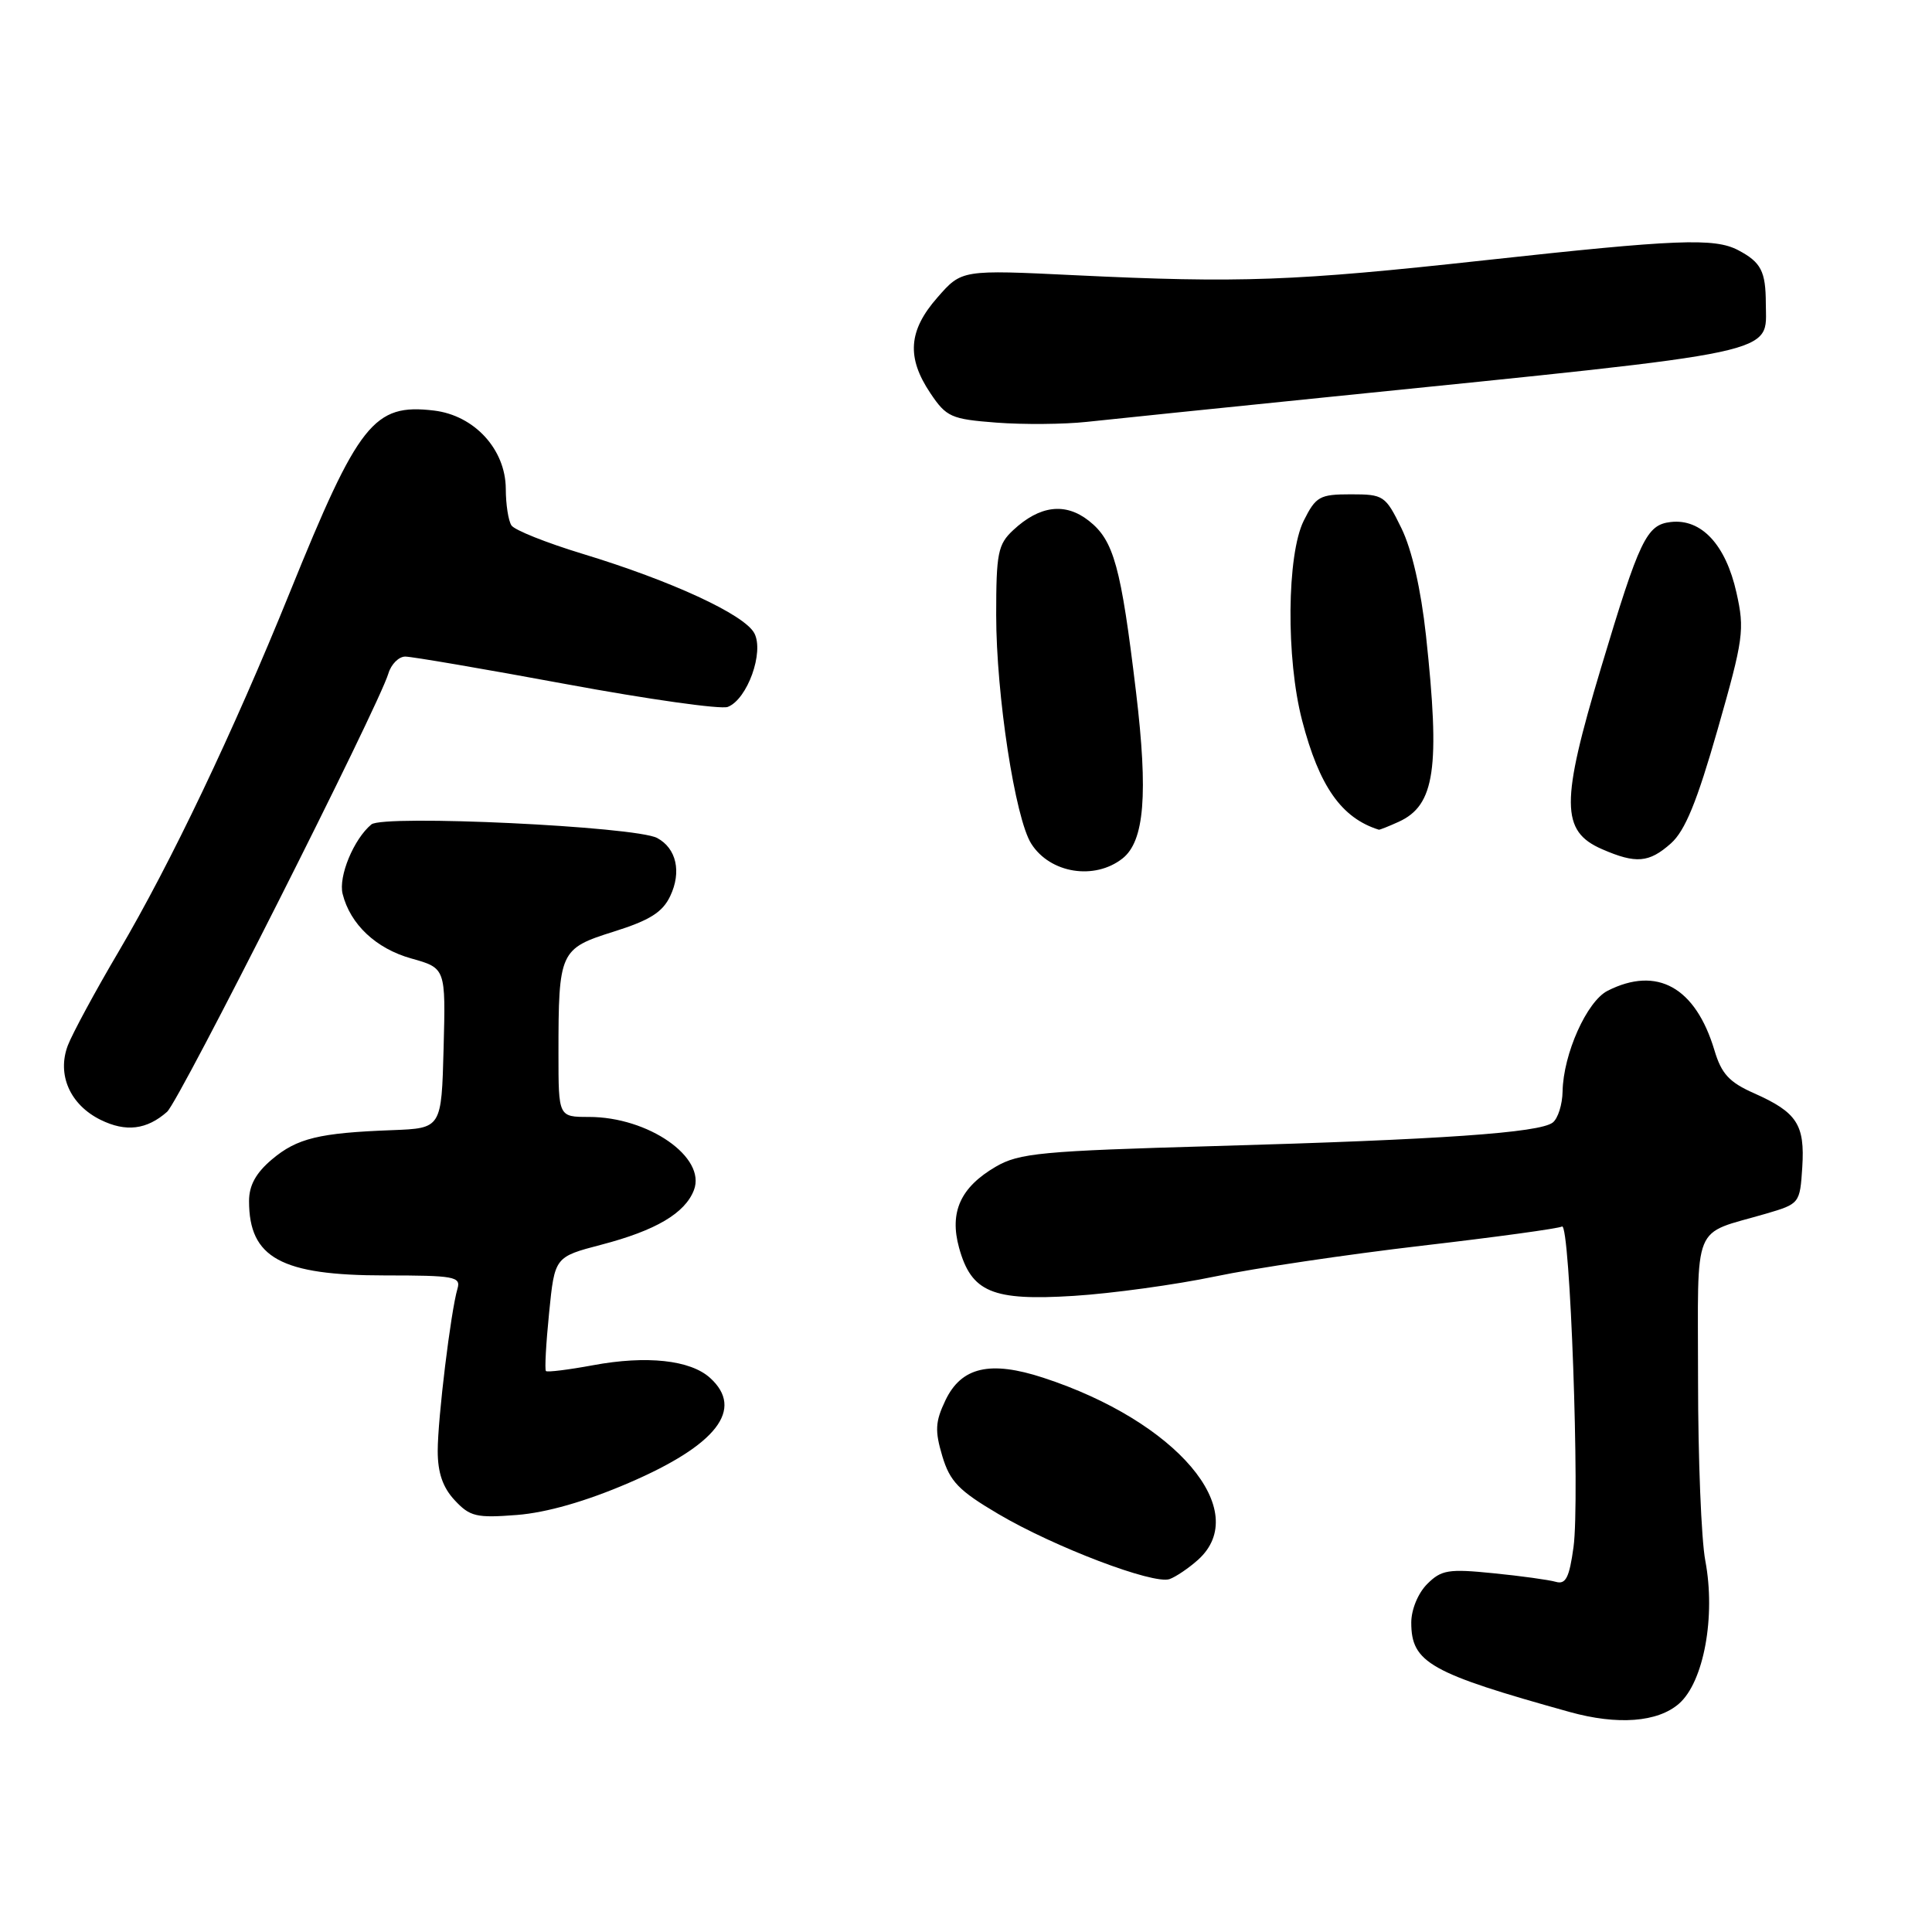 <?xml version="1.0" encoding="UTF-8" standalone="no"?>
<!DOCTYPE svg PUBLIC "-//W3C//DTD SVG 1.1//EN" "http://www.w3.org/Graphics/SVG/1.1/DTD/svg11.dtd" >
<svg xmlns="http://www.w3.org/2000/svg" xmlns:xlink="http://www.w3.org/1999/xlink" version="1.1" viewBox="0 0 256 256">
 <g >
 <path fill="currentColor"
d=" M 222.47 225.75 C 225.76 222.88 227.36 214.18 225.96 206.79 C 225.43 204.00 225.00 193.23 225.00 182.84 C 225.00 161.48 224.08 163.72 234.00 160.82 C 238.46 159.51 238.50 159.46 238.81 154.67 C 239.17 149.01 238.11 147.39 232.42 144.86 C 229.14 143.41 228.10 142.29 227.17 139.16 C 224.66 130.81 219.57 127.97 213.02 131.28 C 210.26 132.68 207.14 139.66 207.05 144.63 C 207.02 146.35 206.44 148.20 205.75 148.74 C 204.02 150.10 190.96 151.01 160.95 151.86 C 137.95 152.51 135.05 152.79 131.95 154.59 C 127.27 157.32 125.78 160.61 127.08 165.33 C 128.71 171.23 131.48 172.39 142.29 171.71 C 147.36 171.39 155.78 170.23 161.00 169.14 C 166.22 168.04 178.53 166.22 188.35 165.07 C 198.17 163.93 206.55 162.78 206.97 162.52 C 208.04 161.86 209.36 198.71 208.50 204.99 C 207.94 209.06 207.47 209.98 206.15 209.60 C 205.24 209.34 201.51 208.82 197.86 208.46 C 191.93 207.86 190.98 208.02 189.11 209.89 C 187.90 211.10 187.00 213.28 187.00 215.00 C 187.00 220.31 189.46 221.69 208.00 226.85 C 214.34 228.61 219.65 228.21 222.47 225.75 Z  M 158.75 206.68 C 165.96 200.18 155.89 188.33 138.25 182.56 C 131.20 180.25 127.38 181.13 125.27 185.56 C 123.92 188.39 123.86 189.58 124.86 192.94 C 125.87 196.31 127.04 197.52 132.28 200.61 C 139.72 205.00 152.83 209.98 154.97 209.24 C 155.81 208.94 157.51 207.79 158.75 206.68 Z  M 83.30 196.50 C 94.98 191.48 98.67 186.72 94.08 182.57 C 91.47 180.21 85.69 179.58 78.58 180.90 C 75.33 181.50 72.52 181.85 72.34 181.67 C 72.16 181.50 72.35 178.02 72.76 173.95 C 73.50 166.55 73.50 166.55 79.68 164.93 C 86.89 163.05 90.77 160.76 91.95 157.69 C 93.61 153.35 85.92 148.00 78.03 148.00 C 74.00 148.00 74.00 148.00 74.00 139.62 C 74.00 126.06 74.17 125.69 81.34 123.44 C 86.11 121.94 87.80 120.87 88.81 118.73 C 90.33 115.53 89.63 112.41 87.08 111.04 C 84.20 109.50 50.81 107.92 49.21 109.24 C 46.87 111.18 44.82 116.14 45.40 118.45 C 46.41 122.48 49.82 125.69 54.49 127.00 C 59.06 128.28 59.06 128.28 58.78 138.89 C 58.50 149.50 58.50 149.50 52.00 149.75 C 42.28 150.11 39.36 150.82 36.03 153.63 C 33.91 155.42 33.00 157.07 33.00 159.15 C 33.00 166.68 37.25 169.00 51.02 169.00 C 60.18 169.00 61.09 169.16 60.62 170.75 C 59.73 173.77 58.00 187.96 58.00 192.26 C 58.00 195.14 58.67 197.10 60.25 198.79 C 62.27 200.96 63.12 201.16 68.51 200.74 C 72.42 200.43 77.61 198.95 83.30 196.50 Z  M 22.14 147.32 C 23.75 145.91 50.13 93.67 51.46 89.25 C 51.83 88.01 52.84 87.00 53.70 87.00 C 54.56 87.00 64.16 88.64 75.02 90.65 C 85.88 92.66 95.52 94.02 96.43 93.67 C 99.03 92.67 101.28 86.40 99.95 83.90 C 98.62 81.42 88.99 76.97 77.18 73.38 C 72.41 71.93 68.17 70.24 67.77 69.62 C 67.36 69.01 67.02 66.82 67.02 64.77 C 66.99 59.54 62.86 55.04 57.50 54.40 C 49.53 53.45 47.52 55.98 38.40 78.50 C 30.88 97.06 22.64 114.34 15.72 126.09 C 12.61 131.36 9.59 136.96 8.99 138.52 C 7.52 142.40 9.28 146.39 13.34 148.39 C 16.68 150.03 19.44 149.70 22.14 147.32 Z  M 148.74 113.75 C 151.64 111.46 152.15 105.25 150.53 91.70 C 148.53 75.02 147.59 71.61 144.27 69.00 C 141.15 66.55 137.76 66.97 134.25 70.25 C 132.23 72.13 132.00 73.30 132.00 81.50 C 132.00 92.08 134.51 108.45 136.65 111.80 C 139.15 115.73 145.03 116.67 148.74 113.75 Z  M 221.41 111.75 C 223.29 110.07 224.86 106.22 227.60 96.64 C 231.03 84.63 231.19 83.44 230.09 78.53 C 228.67 72.17 225.44 68.70 221.38 69.17 C 218.17 69.54 217.26 71.44 212.14 88.50 C 206.78 106.36 206.80 110.14 212.28 112.52 C 216.78 114.48 218.51 114.33 221.41 111.75 Z  M 185.34 108.89 C 190.14 106.70 190.85 101.81 188.95 84.21 C 188.28 78.07 187.09 72.85 185.70 70.00 C 183.58 65.66 183.34 65.50 179.00 65.50 C 174.86 65.50 174.36 65.78 172.75 69.00 C 170.51 73.50 170.39 87.25 172.54 95.48 C 174.81 104.20 177.75 108.39 182.70 109.94 C 182.81 109.97 184.00 109.50 185.34 108.89 Z  M 176.00 52.61 C 236.89 46.42 234.01 47.04 233.98 40.23 C 233.97 35.94 233.35 34.75 230.32 33.15 C 227.18 31.50 222.20 31.70 196.71 34.49 C 171.44 37.26 164.29 37.52 142.47 36.47 C 127.43 35.74 127.43 35.74 124.22 39.41 C 120.36 43.80 120.10 47.36 123.28 52.10 C 125.40 55.26 126.03 55.54 132.03 56.00 C 135.59 56.27 140.97 56.23 144.00 55.90 C 147.03 55.57 161.43 54.09 176.00 52.61 Z "/>
</g>
</svg>